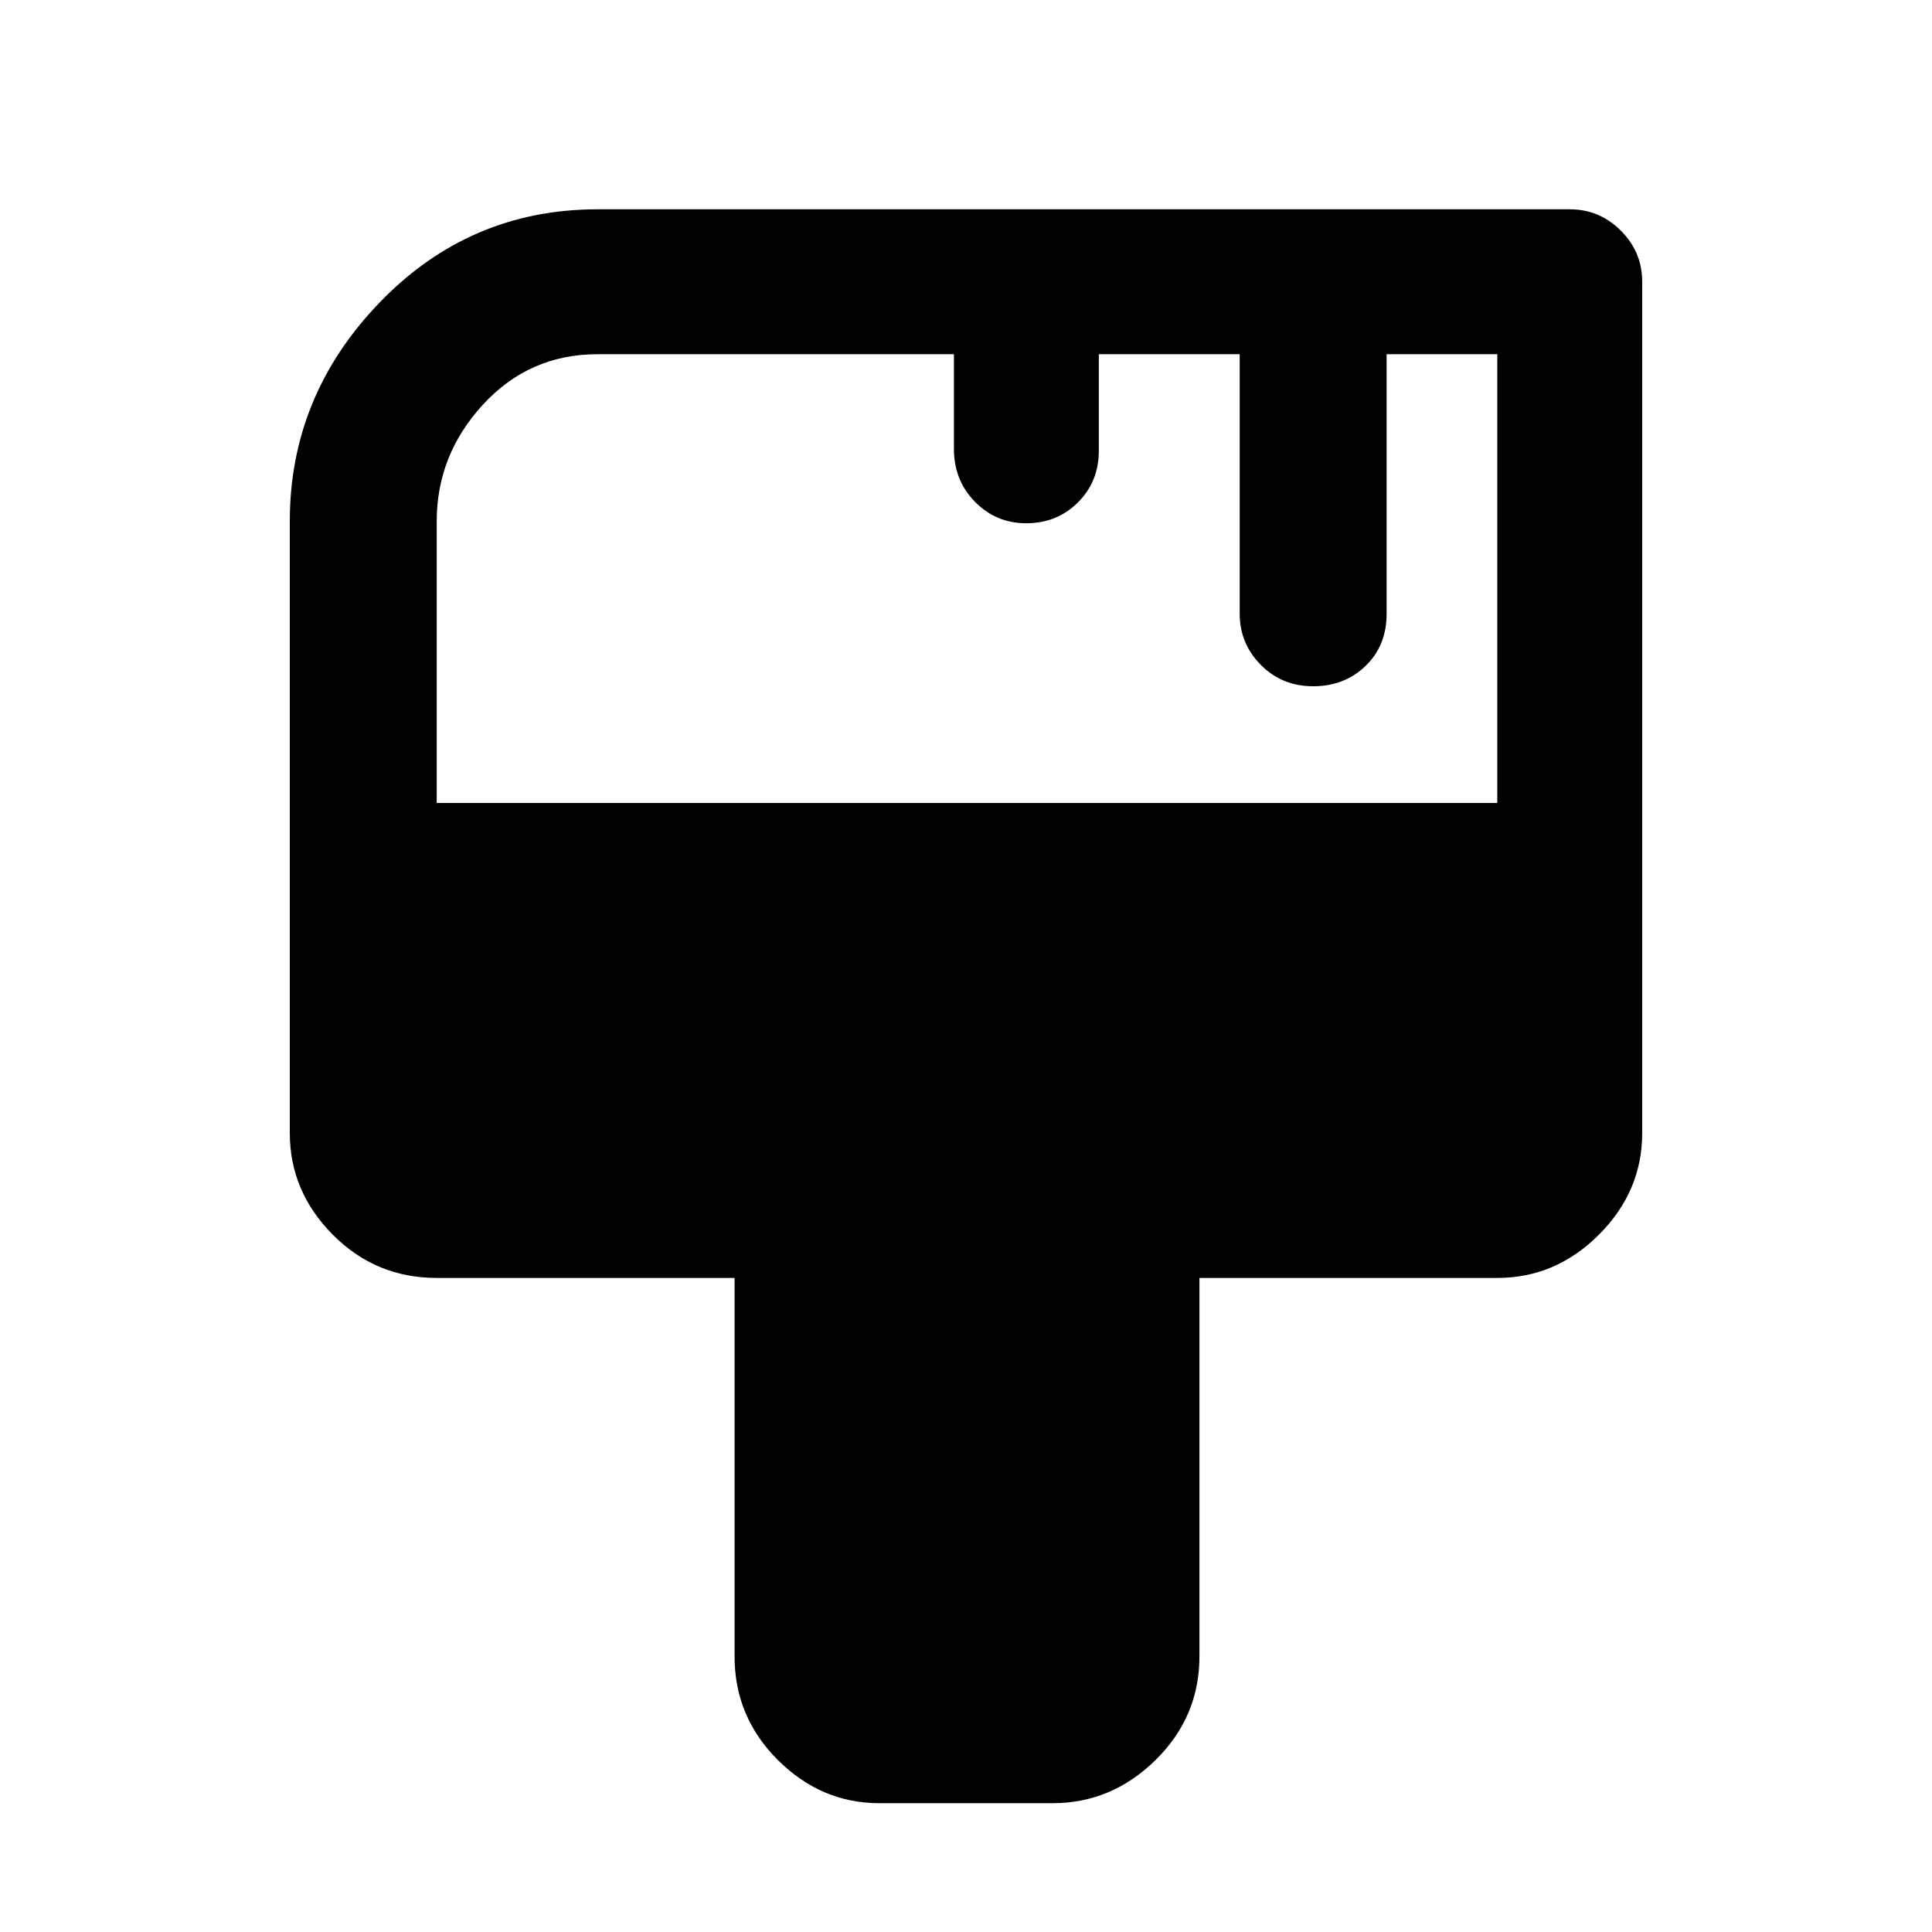 <svg xmlns="http://www.w3.org/2000/svg" height="48" viewBox="0 -960 960 960" width="48"><path d="M437-64q-28.95 0-50.48-21.44Q365-106.89 365-137v-188H217q-30.31 0-51.66-21.5Q144-368 144-397v-304q0-62.42 44.66-108.71Q233.32-856 297-856h483q14.78 0 25.39 10.61Q816-834.78 816-820v423q0 29-21.5 50.5T744-325H596v188q0 30.11-21.82 51.56Q552.36-64 523-64h-86ZM217-561h527v-223h-55v129q0 15.85-10.49 25.92-10.49 10.08-26 10.08t-26.01-10.61Q616-640.22 616-655v-129h-70v48q0 15.3-10.38 25.65Q525.24-700 509.89-700q-14.91 0-25.4-10.63Q474-721.25 474-737v-47H297q-34 0-57 25.03-23 25.02-23 57.97v140Z"/></svg>